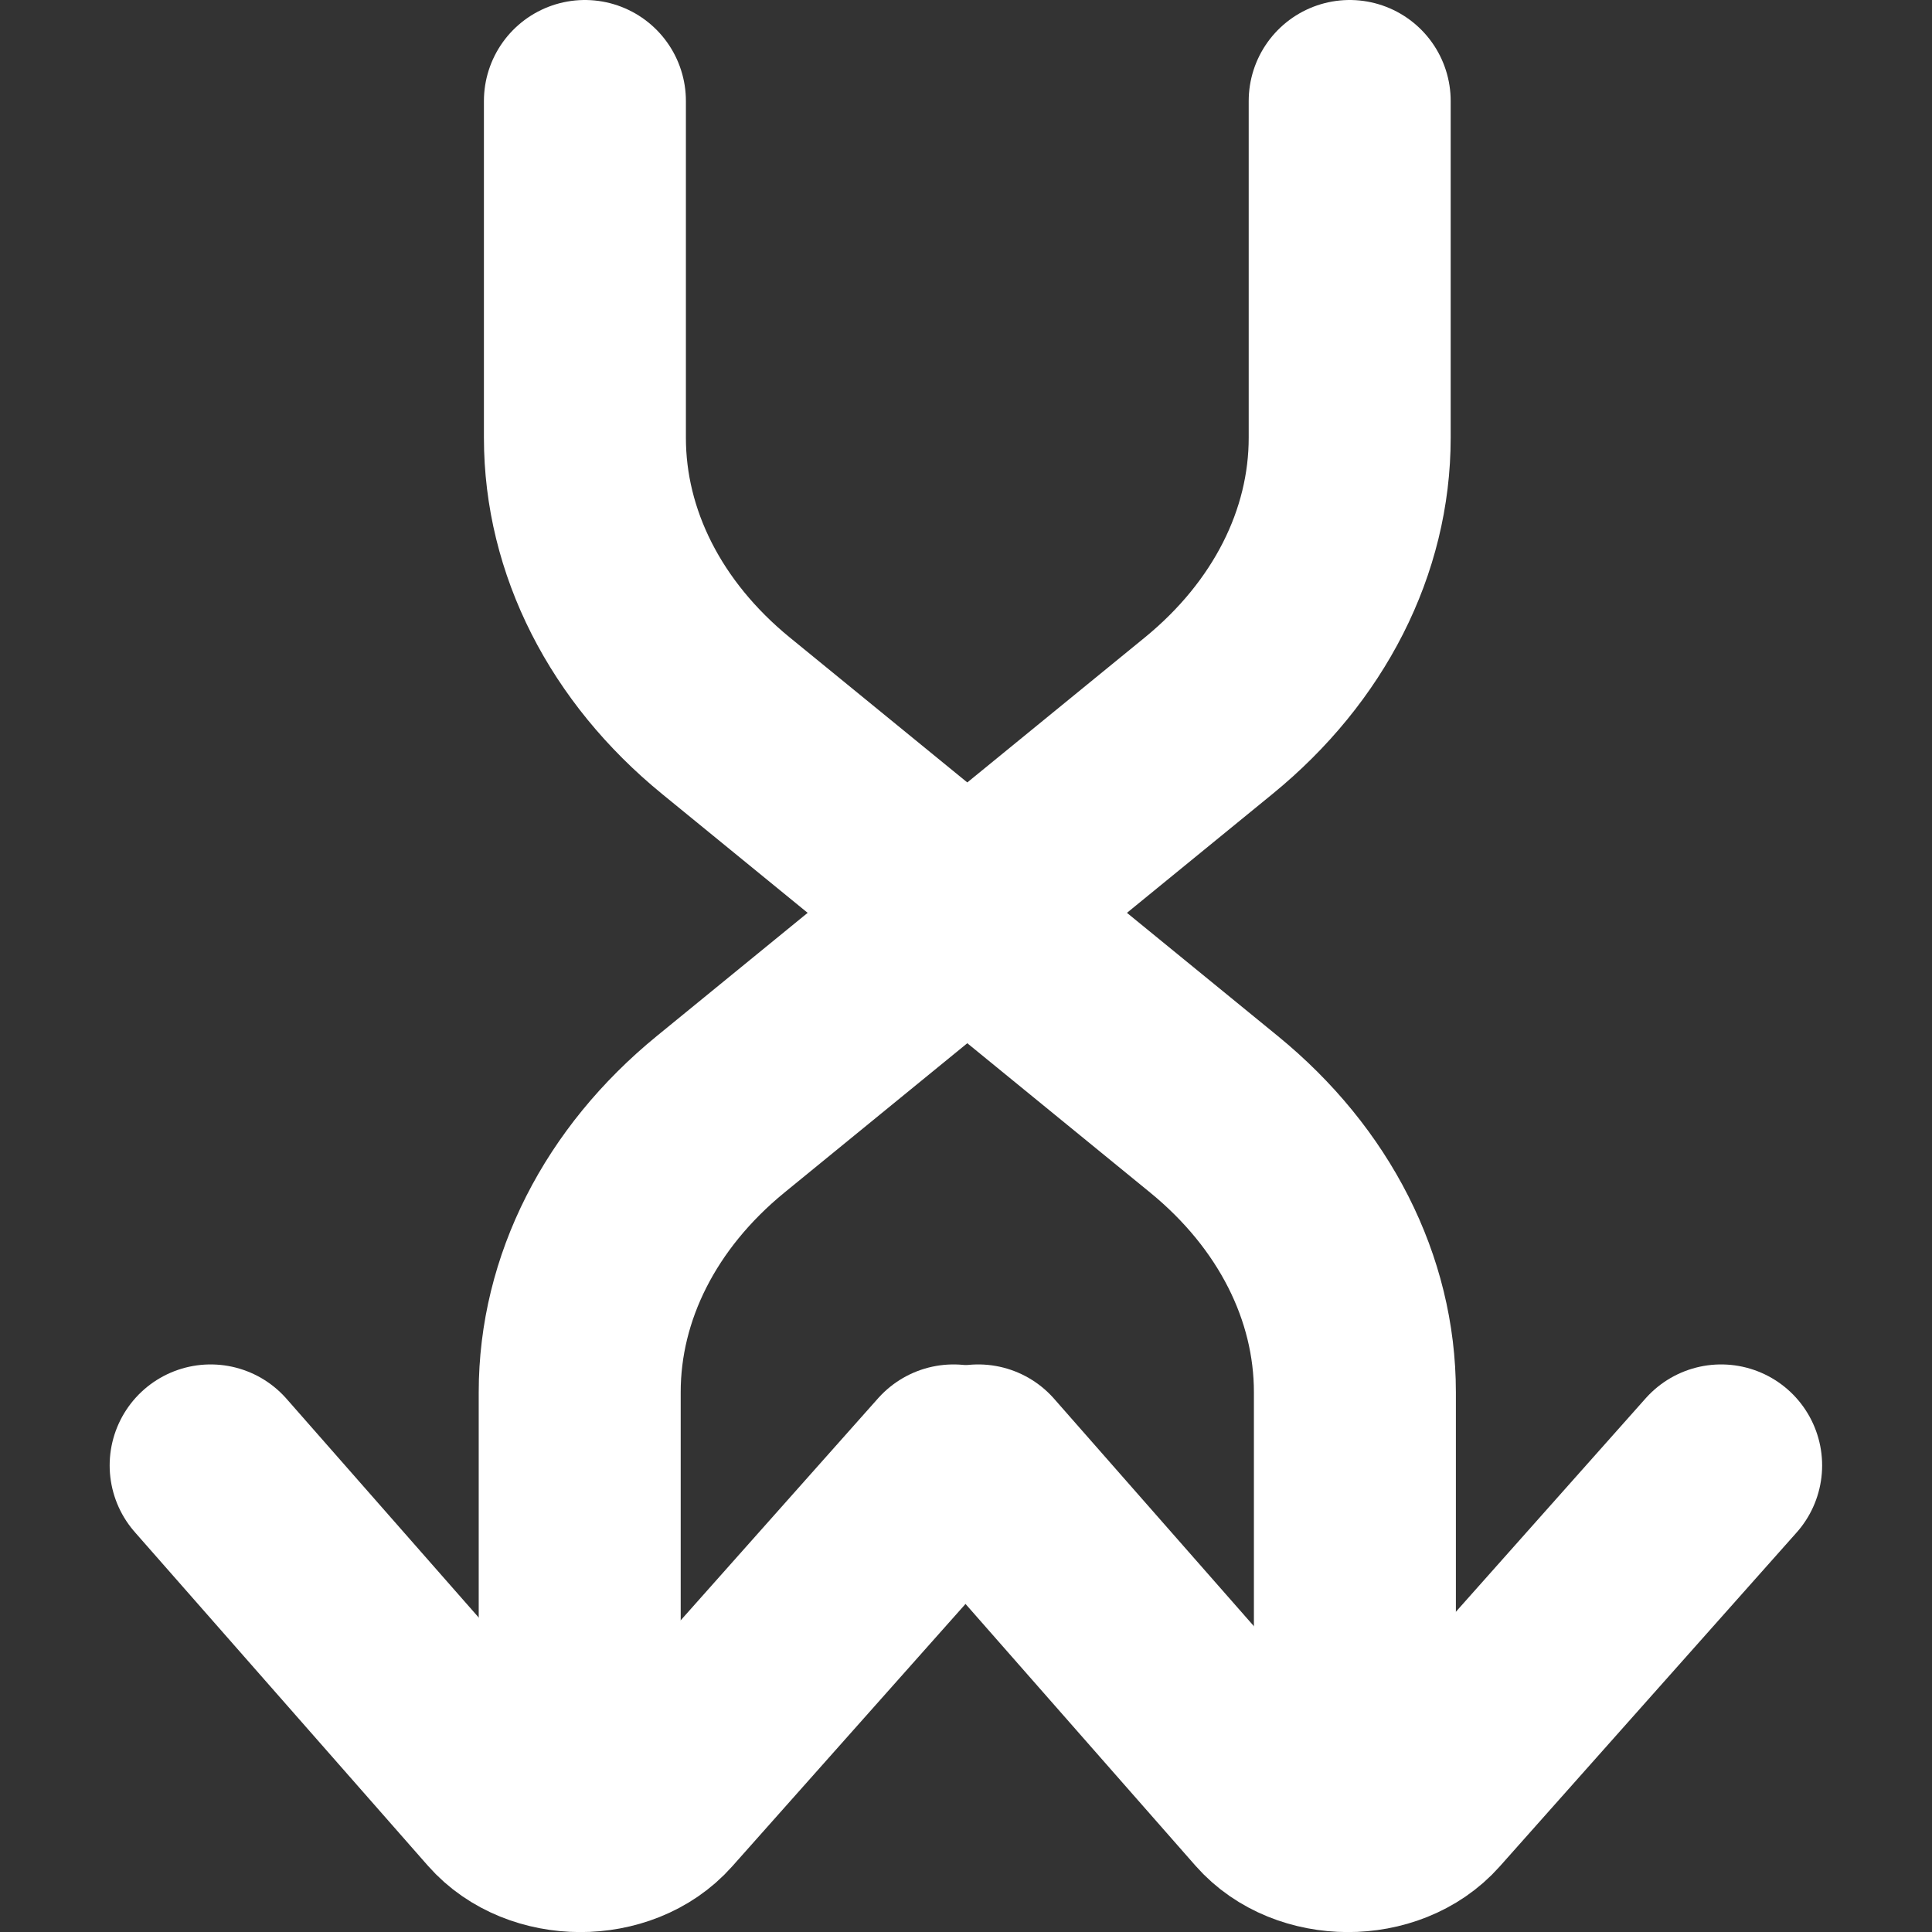 <?xml version="1.0" encoding="UTF-8"?>
<svg id="Layer_1" data-name="Layer 1" xmlns="http://www.w3.org/2000/svg" viewBox="0 0 89.15 89.15">
    <rect x="0" y="0" width="89.15" height="89.15" fill="#333333" stroke="none"/>
    <defs>
        <style>
            .cls-1 {
            fill: none;
            stroke: #fff;
            stroke-linecap: round;
            stroke-linejoin: round;
            stroke-width: 9.32px;
            }
        </style>
    </defs>
    <path class="cls-1" d="m26.99,4.66v15.54c0,4.81,2.34,9.42,6.5,12.82l22.53,18.4c4.16,3.4,6.5,8.01,6.5,12.82v17.38"/>
    <path class="cls-1"
          d="m62.28,4.66v15.54c0,4.81-2.34,9.42-6.5,12.82l-22.53,18.4c-4.16,3.4-6.5,8.01-6.5,12.82v17.38"/>
    <path class="cls-1" d="m44,67.62l-13.7,15.41c-1.74,1.96-5.33,1.95-7.06-.02l-13.52-15.39"/>
    <path class="cls-1" d="m79.42,67.62l-13.7,15.41c-1.74,1.96-5.33,1.95-7.06-.02l-13.52-15.39"/>
</svg>